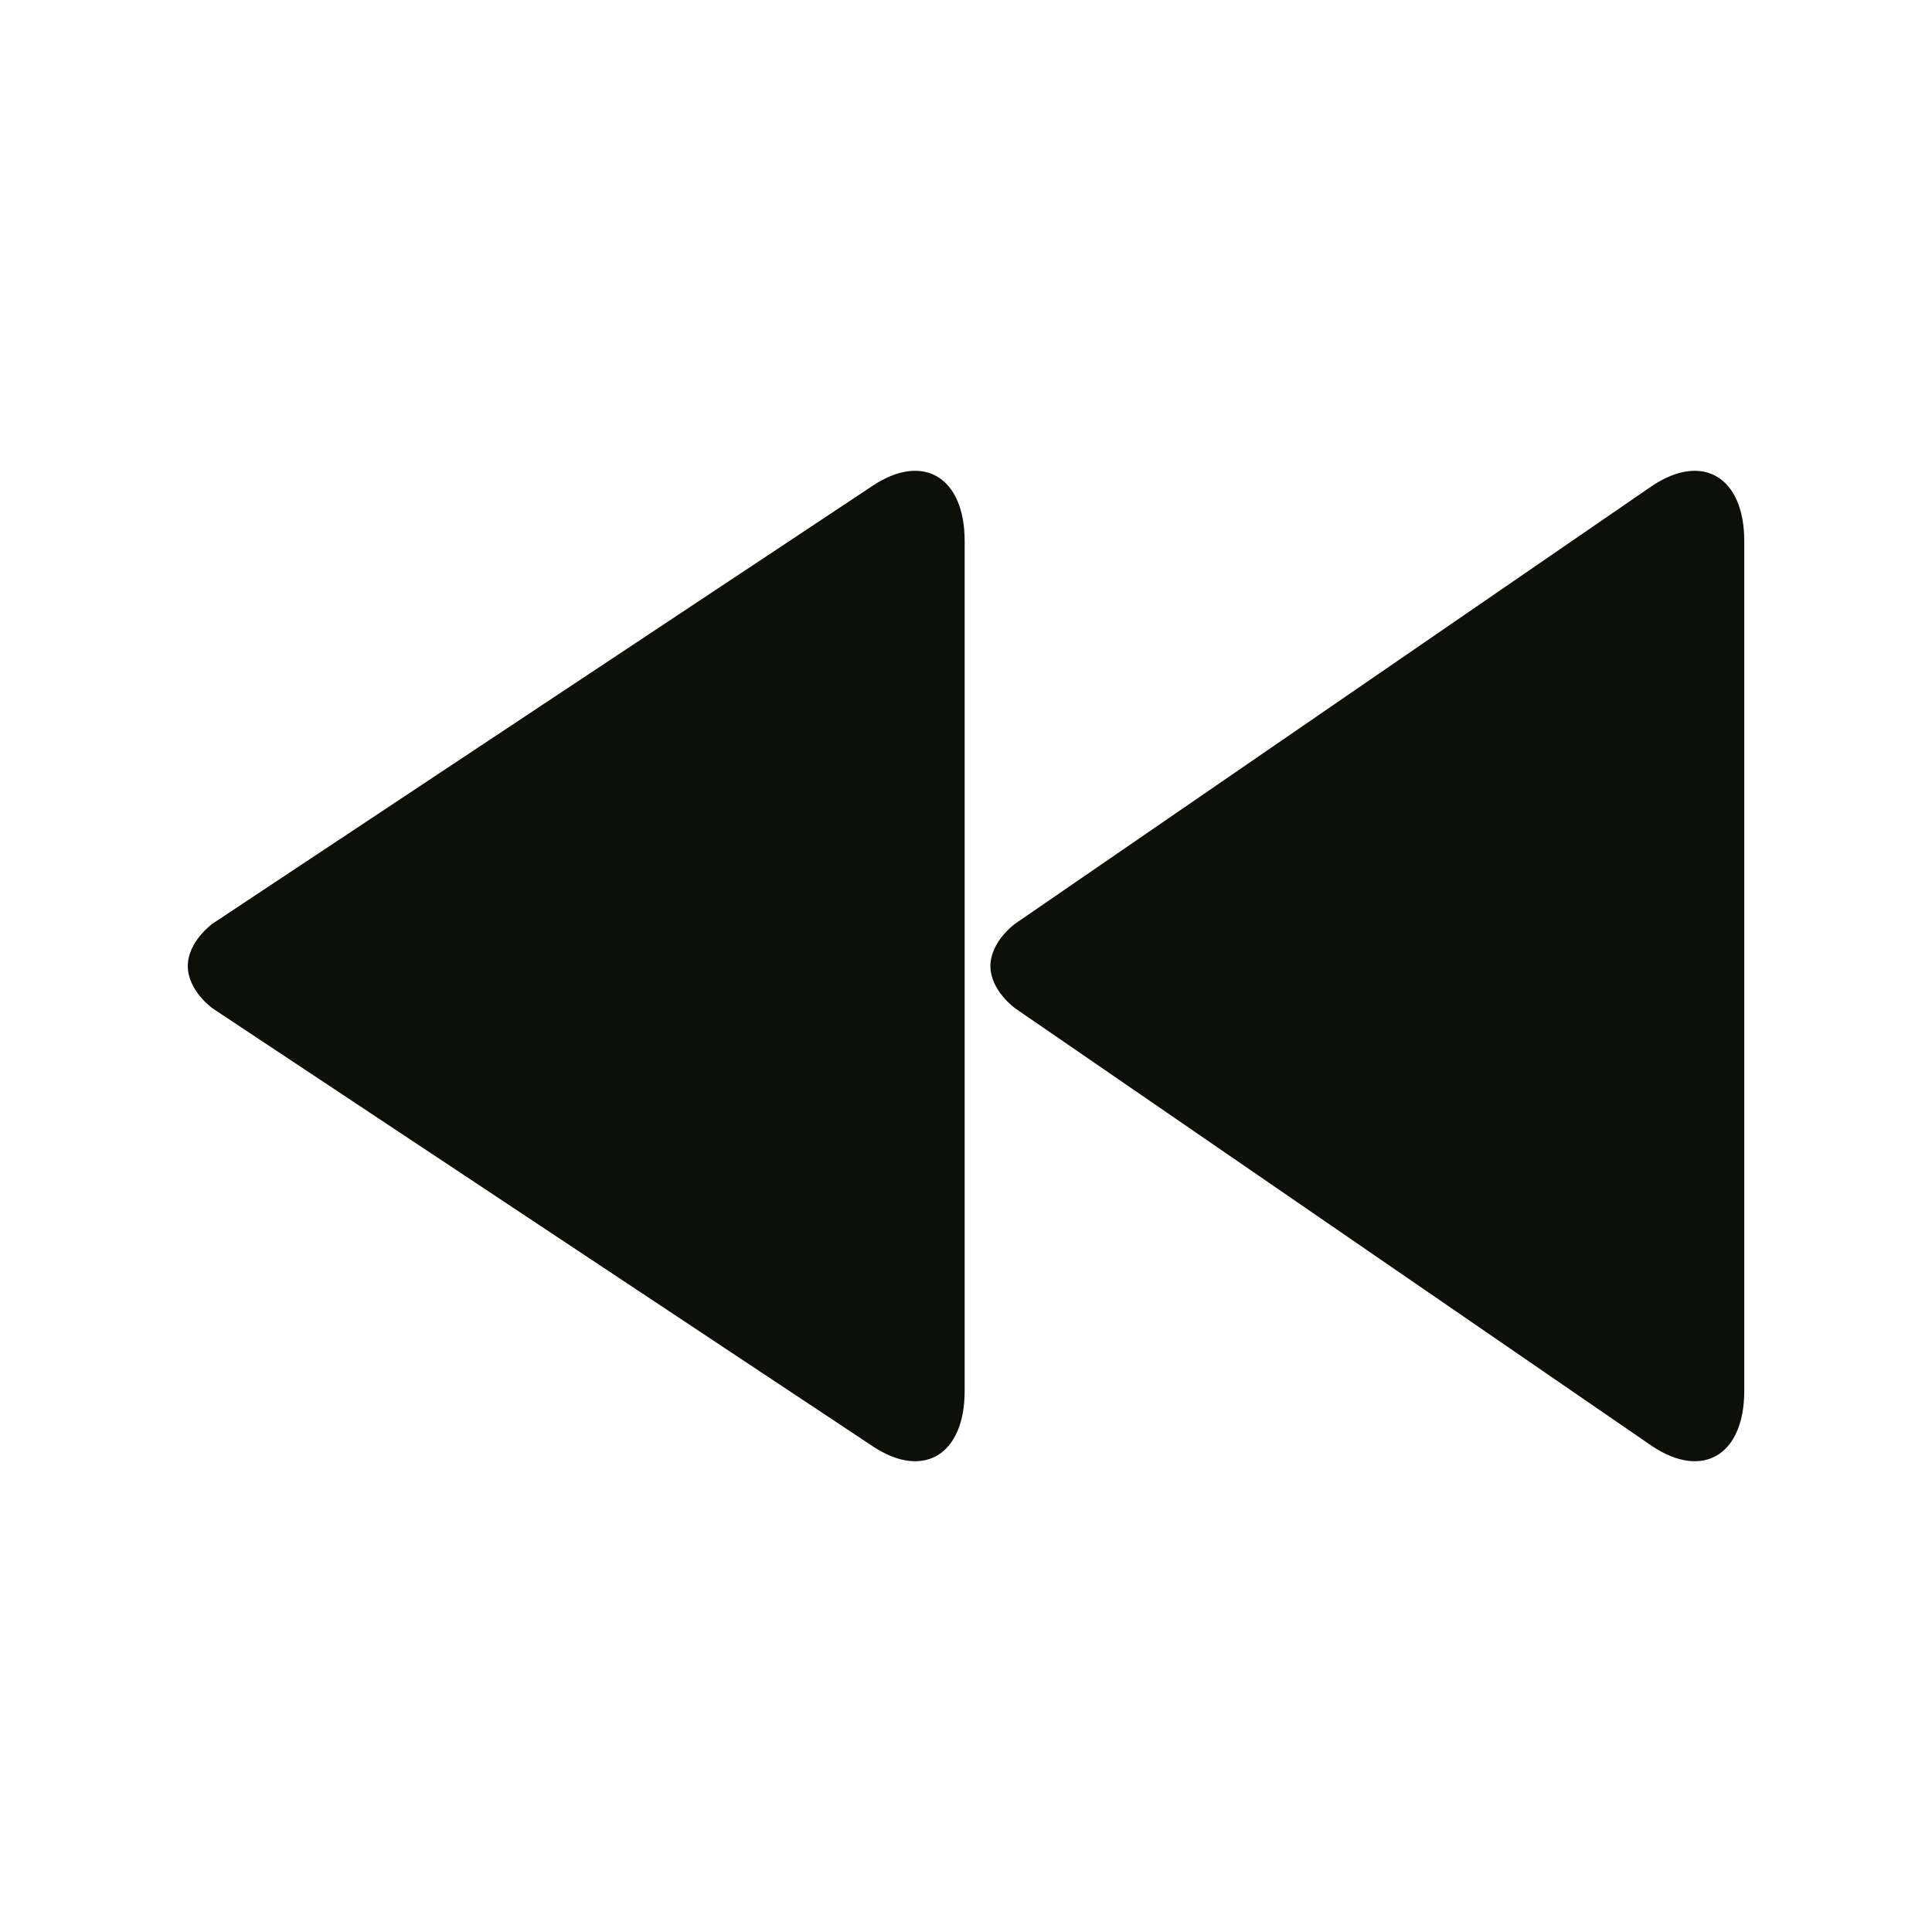 <?xml version="1.0" encoding="UTF-8" standalone="no"?>
<!-- Created with Inkscape (http://www.inkscape.org/) -->

<svg
   xmlns:dc="http://purl.org/dc/elements/1.1/"
   xmlns:cc="http://creativecommons.org/ns#"
   xmlns:rdf="http://www.w3.org/1999/02/22-rdf-syntax-ns#"
   xmlns:svg="http://www.w3.org/2000/svg"
   xmlns="http://www.w3.org/2000/svg"
   version="1.1"
   width="37.5"
   height="37.5"
   id="svg4113">
  <defs
     id="defs4115" />
  <g
     transform="translate(0,-1014.862)"
     id="layer1">
    <path
       d="m 19.224,1033.614 c 0,0.477 0.481,0.82 0.481,0.82 l 12.362,8.497 c 0.982,0.656 1.789,0.175 1.789,-1.071 l 0,-16.496 c 0,-1.243 -0.807,-1.727 -1.789,-1.071 l -12.362,8.497 c 0,0 -0.481,0.343 -0.481,0.824 z m -15.579,0 c 0,0.477 0.481,0.82 0.481,0.82 l 12.809,8.497 c 0.982,0.656 1.789,0.175 1.789,-1.071 l 0,-16.496 c 0,-1.243 -0.807,-1.727 -1.789,-1.071 l -12.809,8.497 c 0,0 -0.481,0.343 -0.481,0.824 z"
       id="path71"
       style="fill:#0c1007;fill-rule:nonzero;stroke:none" />
  </g>
</svg>
